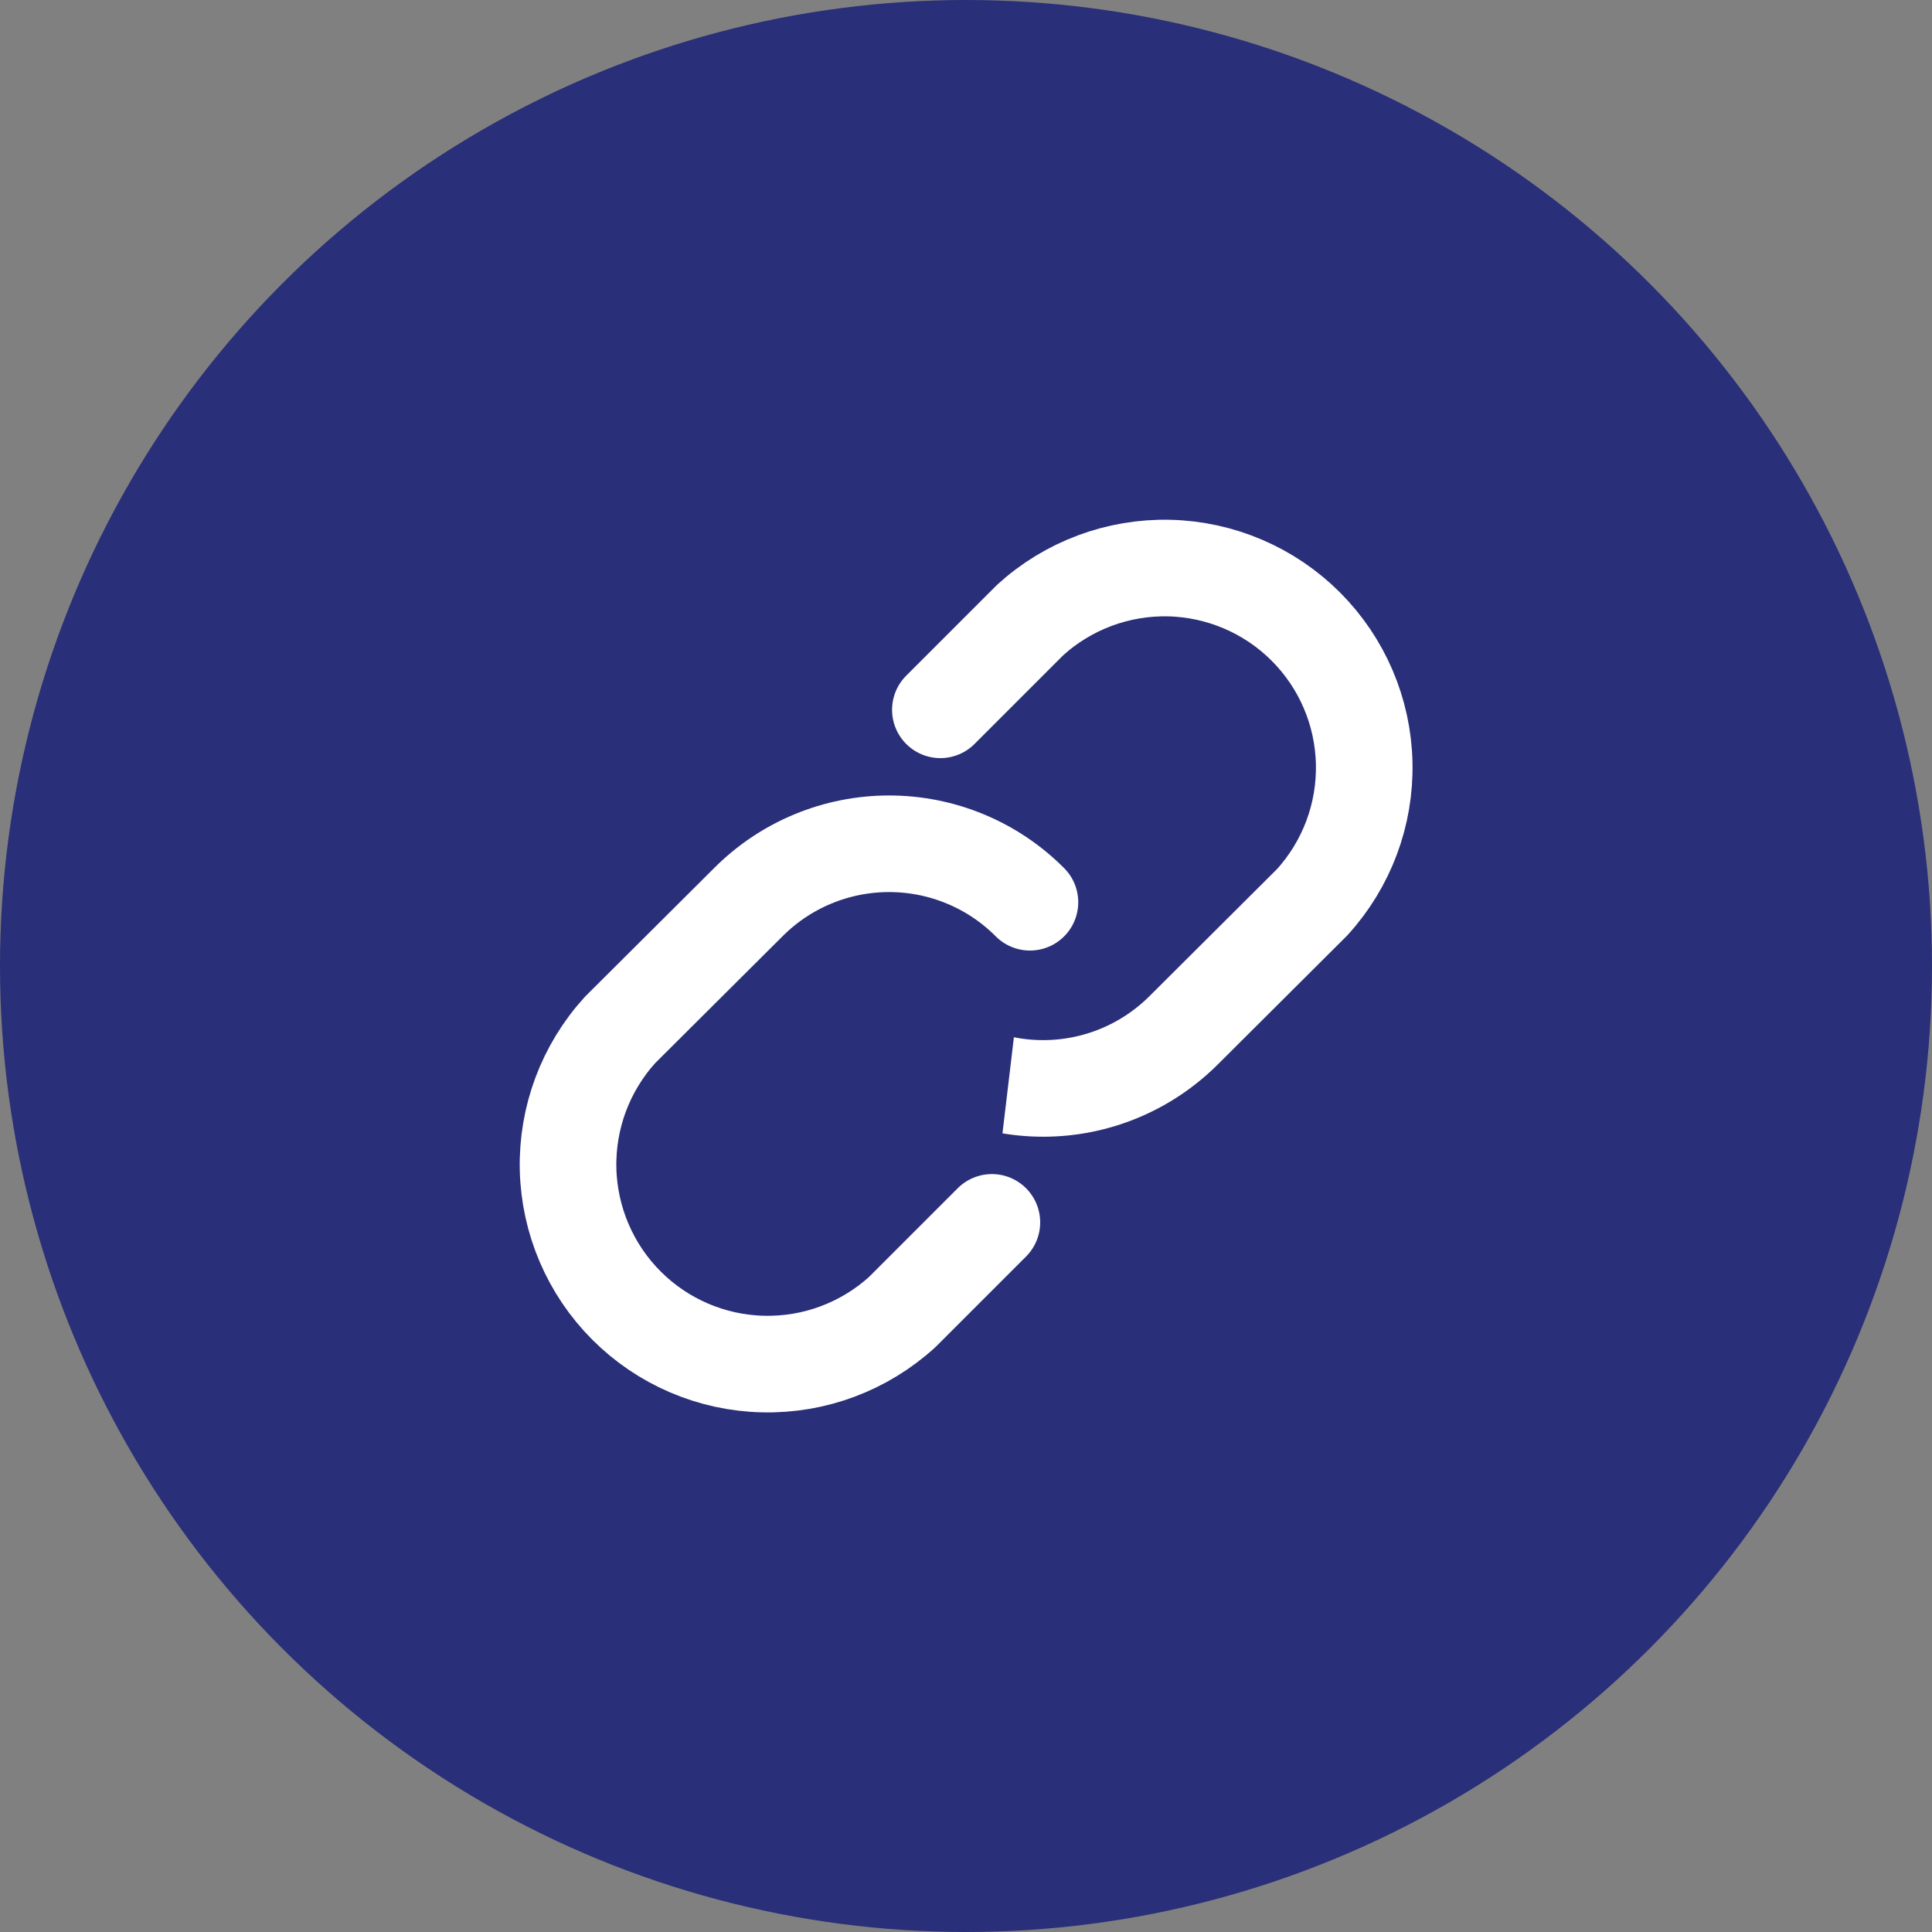 <svg xmlns="http://www.w3.org/2000/svg" width="30" height="30" viewBox="0 0 30 30" fill="none"><rect x="0" y="0" width="30" height="30" fill="#808080" stroke="none"/><circle cx="15" cy="15" r="14.5" fill="#292F78" stroke="#292F78"></circle><path d="M14.602 11.022L15.995 9.629C16.584 9.092 17.358 8.803 18.155 8.821C18.952 8.84 19.712 9.165 20.276 9.729C20.84 10.293 21.165 11.052 21.183 11.849C21.202 12.647 20.912 13.42 20.375 14.01L18.385 15.993C18.098 16.28 17.758 16.509 17.382 16.665C17.007 16.821 16.605 16.901 16.198 16.901C15.792 16.901 15.39 16.821 15.014 16.665C14.639 16.509 14.299 16.28 14.012 15.993" fill="#292F78"></path><path d="M14.602 11.022L15.995 9.629C16.584 9.092 17.358 8.803 18.155 8.821C18.952 8.84 19.712 9.165 20.276 9.729C20.84 10.293 21.165 11.052 21.183 11.849C21.202 12.647 20.912 13.42 20.375 14.01L18.385 15.993C18.098 16.28 17.758 16.509 17.382 16.665C17.007 16.821 16.605 16.901 16.198 16.901C15.792 16.901 15.39 16.821 15.014 16.665C14.639 16.509 14.299 16.28 14.012 15.993" stroke="white" stroke-width="1.5" stroke-linecap="round" stroke-linejoin="round"></path><path d="M15.402 18.981L14.01 20.373C13.42 20.91 12.647 21.2 11.849 21.181C11.052 21.163 10.293 20.838 9.729 20.274C9.165 19.71 8.84 18.95 8.821 18.153C8.803 17.356 9.092 16.582 9.629 15.992L11.619 14.01C11.906 13.722 12.247 13.493 12.622 13.338C12.997 13.182 13.4 13.102 13.806 13.102C14.212 13.102 14.615 13.182 14.99 13.338C15.365 13.493 15.706 13.722 15.993 14.01" fill="#292F78"></path><path d="M15.402 18.981L14.01 20.373C13.42 20.91 12.647 21.2 11.849 21.181C11.052 21.163 10.293 20.838 9.729 20.274C9.165 19.71 8.84 18.95 8.821 18.153C8.803 17.356 9.092 16.582 9.629 15.992L11.619 14.01C11.906 13.722 12.247 13.493 12.622 13.338C12.997 13.182 13.4 13.102 13.806 13.102C14.212 13.102 14.615 13.182 14.99 13.338C15.365 13.493 15.706 13.722 15.993 14.01" stroke="white" stroke-width="1.5" stroke-linecap="round" stroke-linejoin="round"></path></svg>
